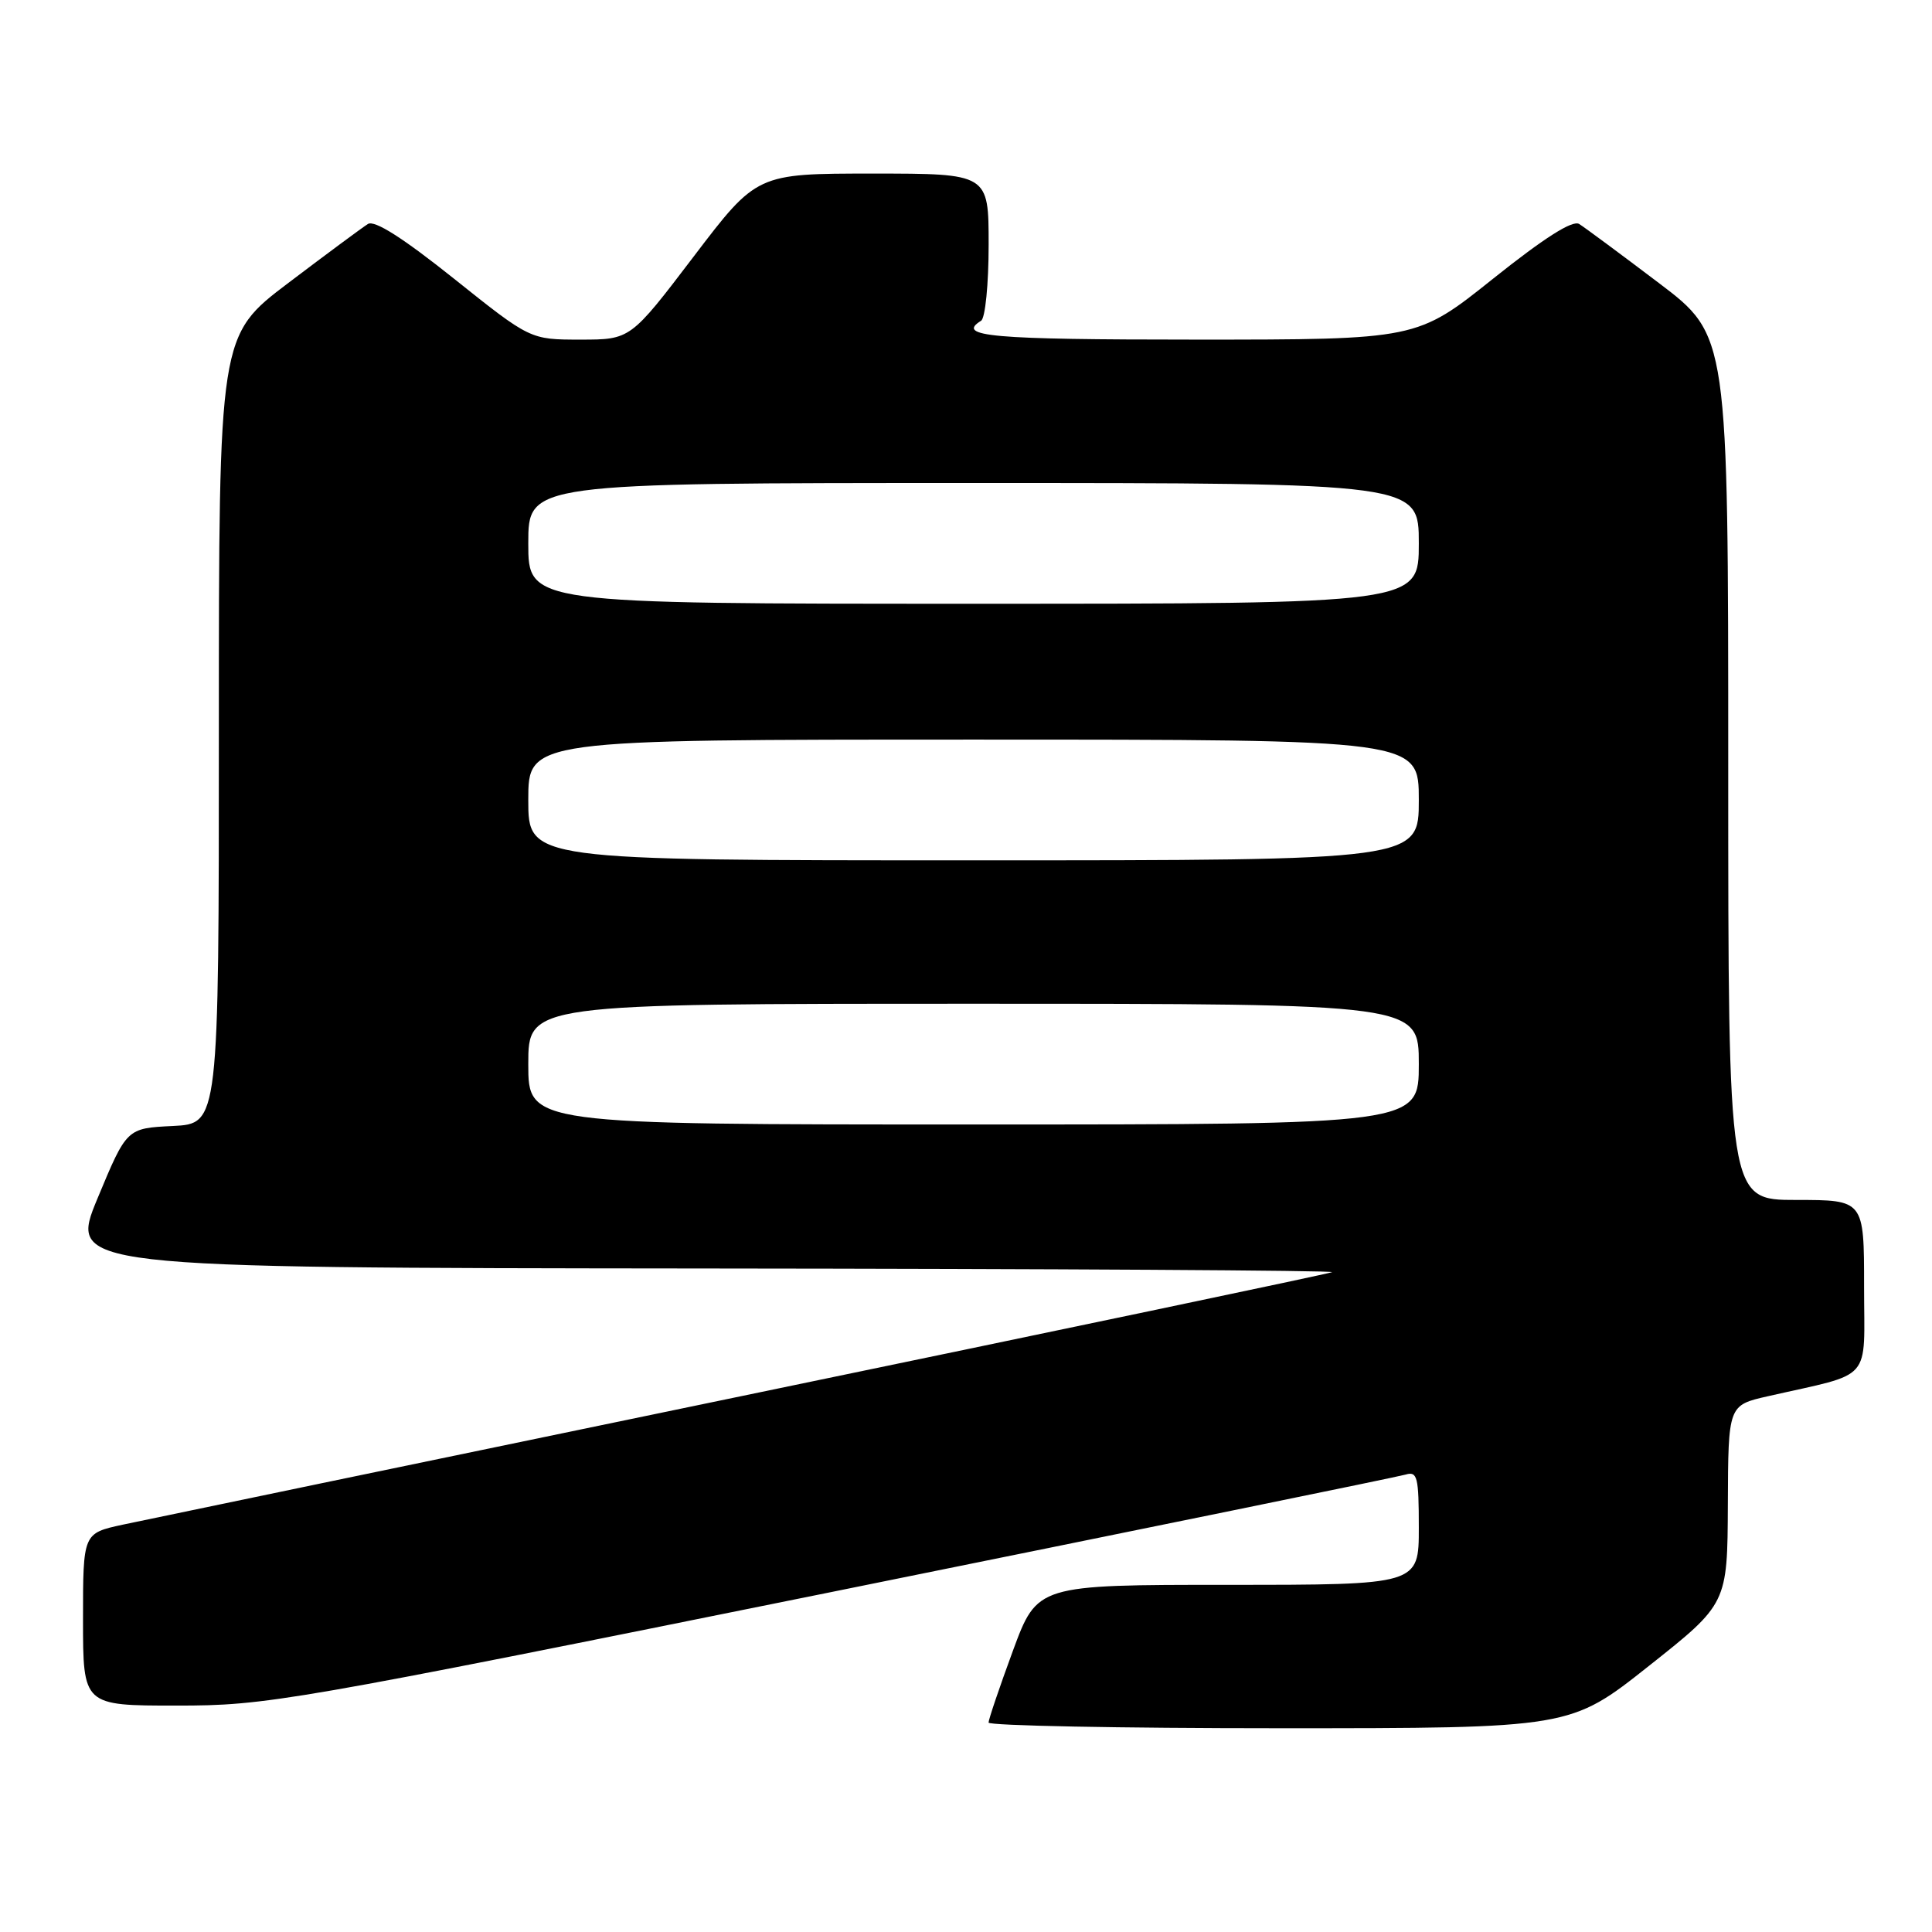 <?xml version="1.0" encoding="UTF-8" standalone="no"?>
<!DOCTYPE svg PUBLIC "-//W3C//DTD SVG 1.1//EN" "http://www.w3.org/Graphics/SVG/1.1/DTD/svg11.dtd" >
<svg xmlns="http://www.w3.org/2000/svg" xmlns:xlink="http://www.w3.org/1999/xlink" version="1.1" viewBox="0 0 256 256">
 <g >
 <path fill="currentColor"
d=" M 218.48 220.75 C 228.89 212.50 228.89 212.50 228.95 199.35 C 229.00 186.20 229.00 186.20 234.25 185.01 C 248.36 181.80 247.00 183.34 247.00 170.46 C 247.00 159.00 247.00 159.00 238.00 159.00 C 229.00 159.00 229.00 159.00 229.00 101.73 C 229.00 44.46 229.00 44.46 219.78 37.48 C 214.71 33.64 209.97 30.13 209.25 29.68 C 208.37 29.13 204.63 31.51 197.84 36.93 C 187.74 45.00 187.74 45.00 158.37 45.00 C 131.32 45.00 126.62 44.59 130.00 42.50 C 130.55 42.16 131.00 37.66 131.00 32.44 C 131.00 23.00 131.00 23.00 115.64 23.00 C 100.28 23.00 100.28 23.00 91.91 34.00 C 83.54 45.00 83.54 45.00 76.90 45.00 C 70.26 45.00 70.26 45.00 60.16 36.93 C 53.37 31.51 49.63 29.13 48.75 29.68 C 48.03 30.13 43.29 33.64 38.22 37.48 C 29.00 44.46 29.00 44.46 29.00 96.68 C 29.00 148.90 29.00 148.90 22.89 149.20 C 16.79 149.50 16.79 149.50 12.94 158.75 C 9.10 168.00 9.10 168.00 93.30 168.08 C 139.61 168.12 177.05 168.34 176.50 168.57 C 175.95 168.80 140.85 176.16 98.50 184.94 C 56.15 193.72 19.14 201.41 16.25 202.03 C 11.00 203.17 11.00 203.17 11.00 214.58 C 11.00 226.00 11.00 226.00 23.38 226.00 C 35.38 226.00 38.07 225.53 110.13 210.96 C 151.03 202.68 185.29 195.68 186.25 195.39 C 187.81 194.92 188.00 195.69 188.00 202.43 C 188.00 210.00 188.00 210.00 162.72 210.00 C 137.44 210.00 137.44 210.00 134.21 218.75 C 132.44 223.56 130.99 227.84 130.99 228.25 C 131.00 228.66 148.34 229.00 169.53 229.00 C 208.07 229.00 208.07 229.00 218.48 220.75 Z  M 70.00 141.00 C 70.00 133.00 70.00 133.00 129.00 133.00 C 188.00 133.00 188.00 133.00 188.00 141.00 C 188.00 149.00 188.00 149.00 129.00 149.00 C 70.00 149.00 70.00 149.00 70.00 141.00 Z  M 70.00 106.00 C 70.00 98.00 70.00 98.00 129.00 98.00 C 188.00 98.00 188.00 98.00 188.00 106.00 C 188.00 114.00 188.00 114.00 129.00 114.00 C 70.00 114.00 70.00 114.00 70.00 106.00 Z  M 70.00 72.00 C 70.00 64.00 70.00 64.00 129.00 64.00 C 188.00 64.00 188.00 64.00 188.00 72.00 C 188.00 80.00 188.00 80.00 129.00 80.00 C 70.00 80.00 70.00 80.00 70.00 72.00 Z "/>
</g>
</svg>
